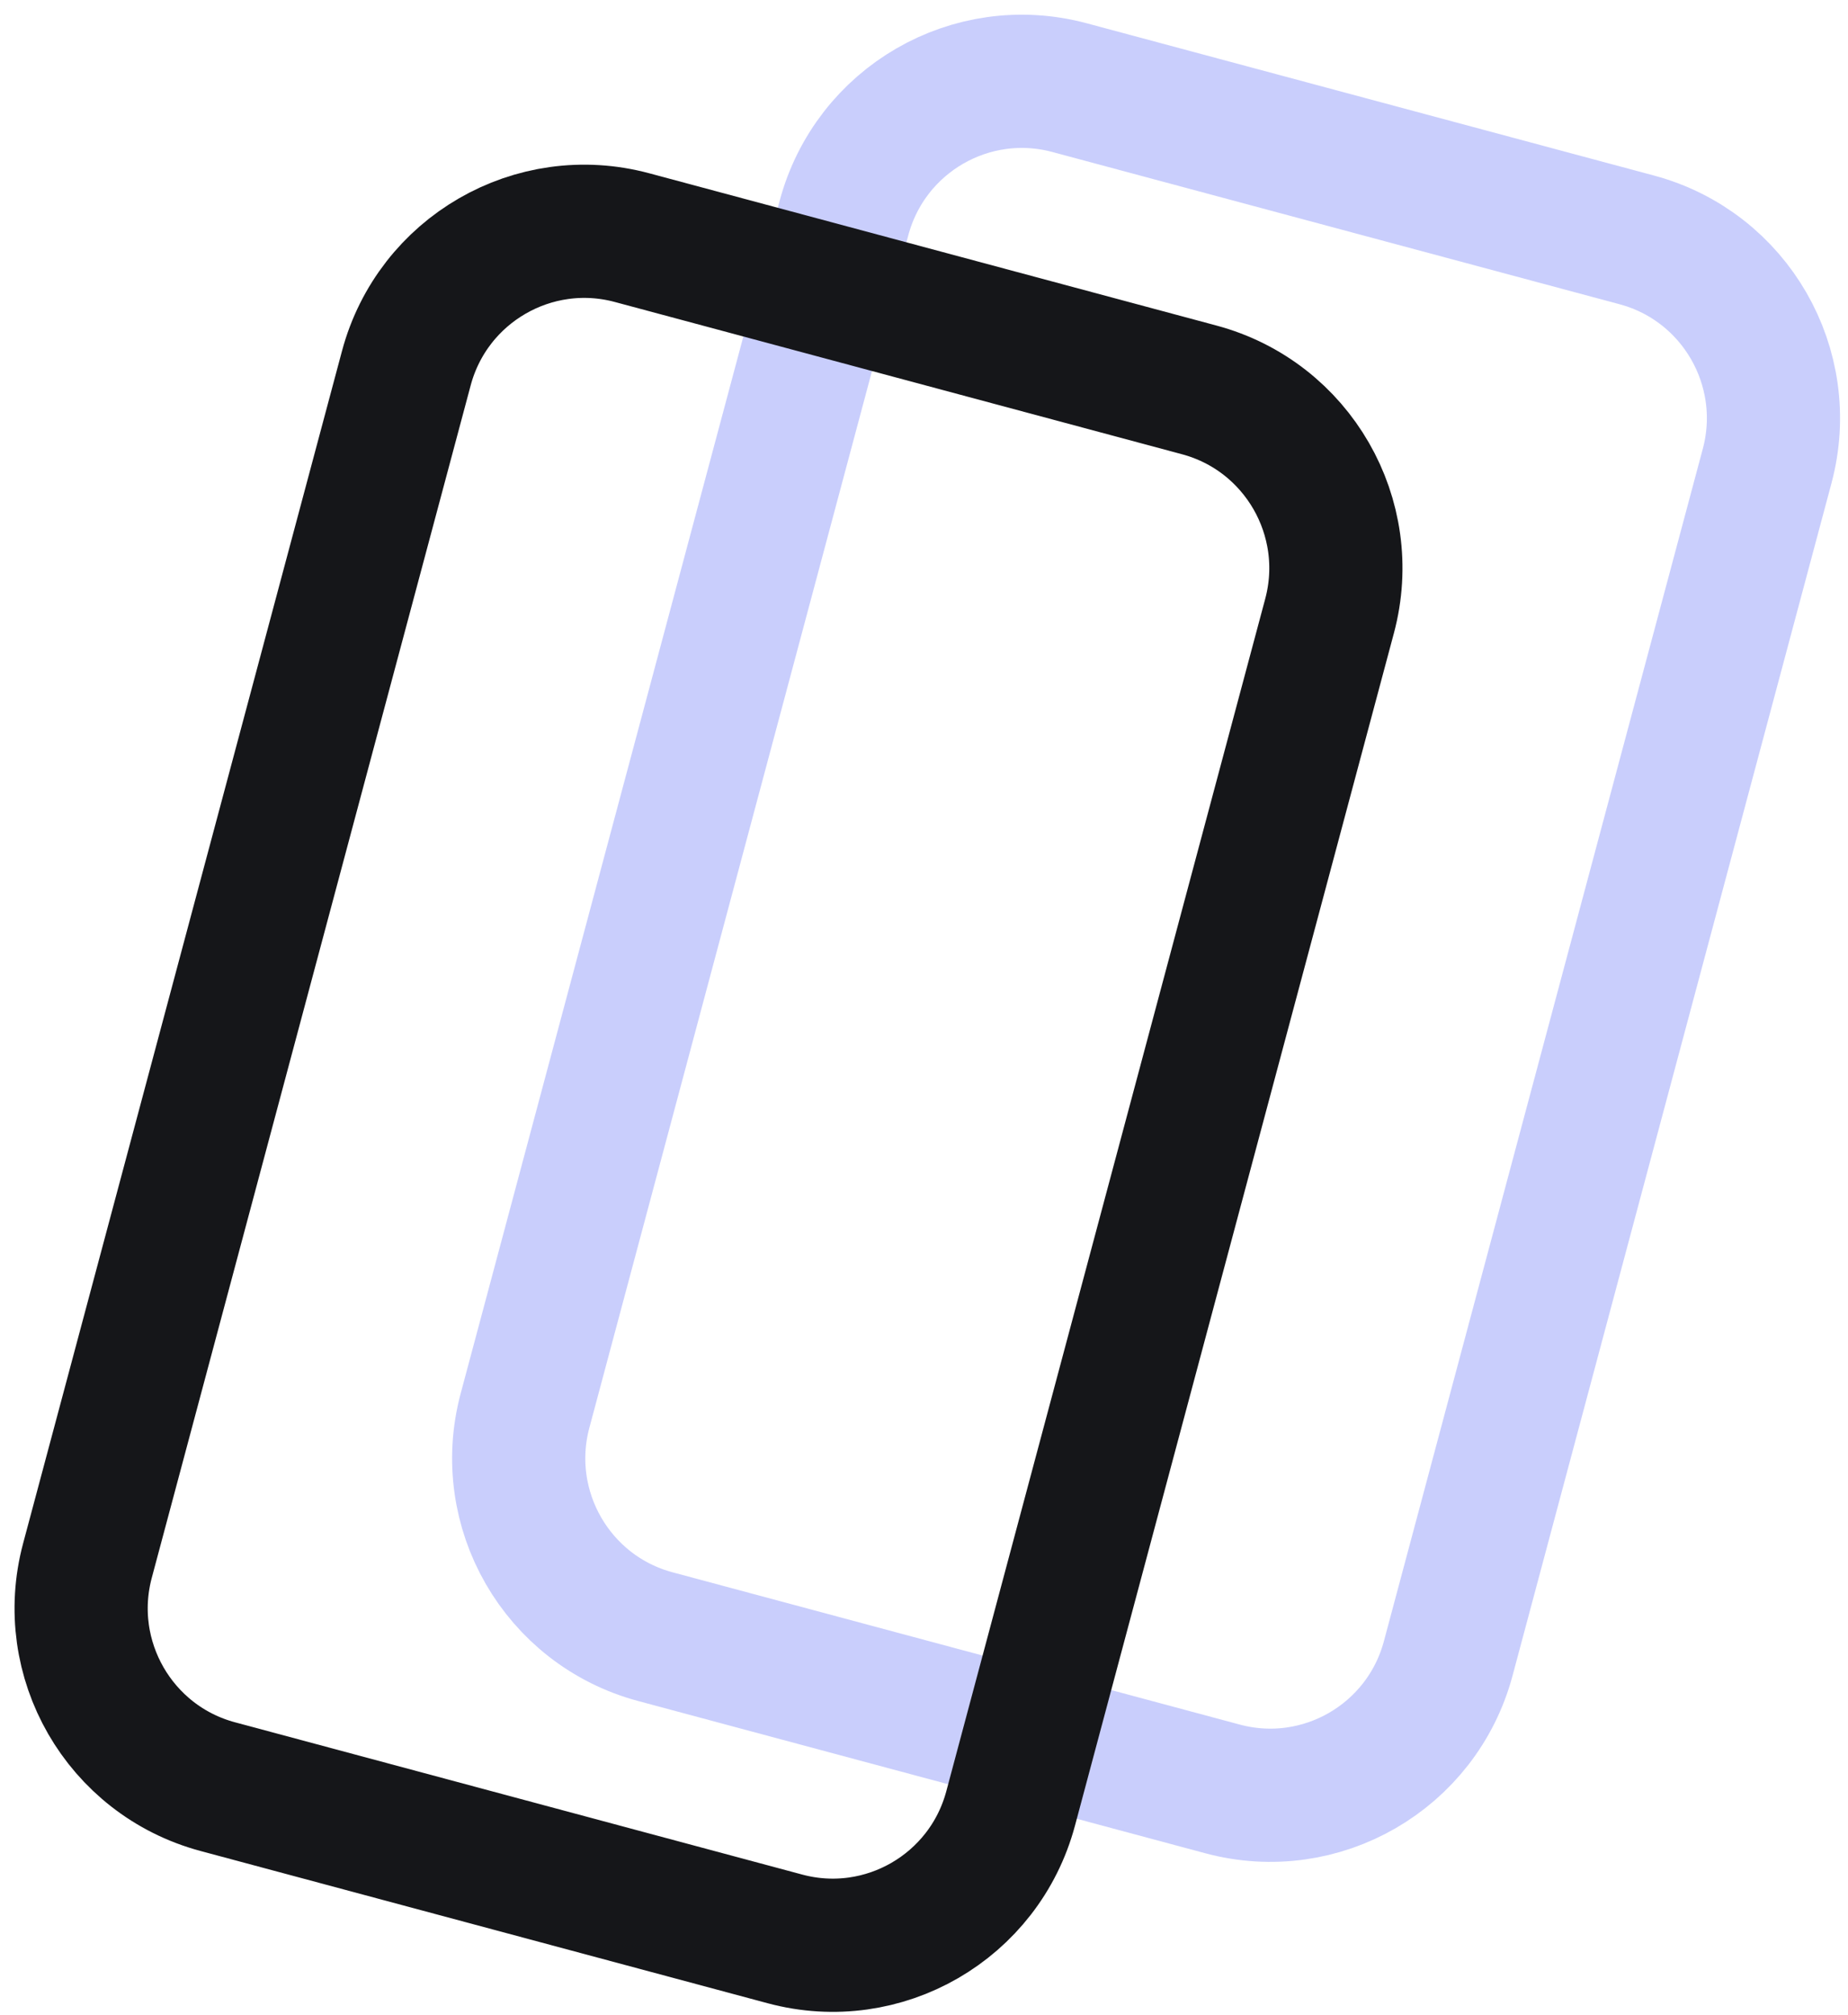 <svg width="111" height="121" viewBox="0 0 111 121" fill="none" xmlns="http://www.w3.org/2000/svg">
<path d="M98.318 14.406L64.245 5.263C58.341 3.678 52.273 7.187 50.691 13.1L31.536 84.697C29.954 90.61 33.458 96.688 39.361 98.272L73.434 107.416C79.338 109 85.406 105.491 86.988 99.579L106.143 27.981C107.725 22.069 104.221 15.991 98.318 14.406Z" stroke="#C9CEFC" stroke-width="8"/>
<path d="M72.034 23.412L37.961 14.268C32.058 12.684 25.989 16.193 24.407 22.105L5.253 93.703C3.671 99.616 7.174 105.693 13.078 107.278L47.151 116.422C53.055 118.006 59.123 114.497 60.705 108.584L79.86 36.987C81.442 31.074 77.938 24.996 72.034 23.412Z" stroke="#151619" stroke-width="8"/>
</svg>
